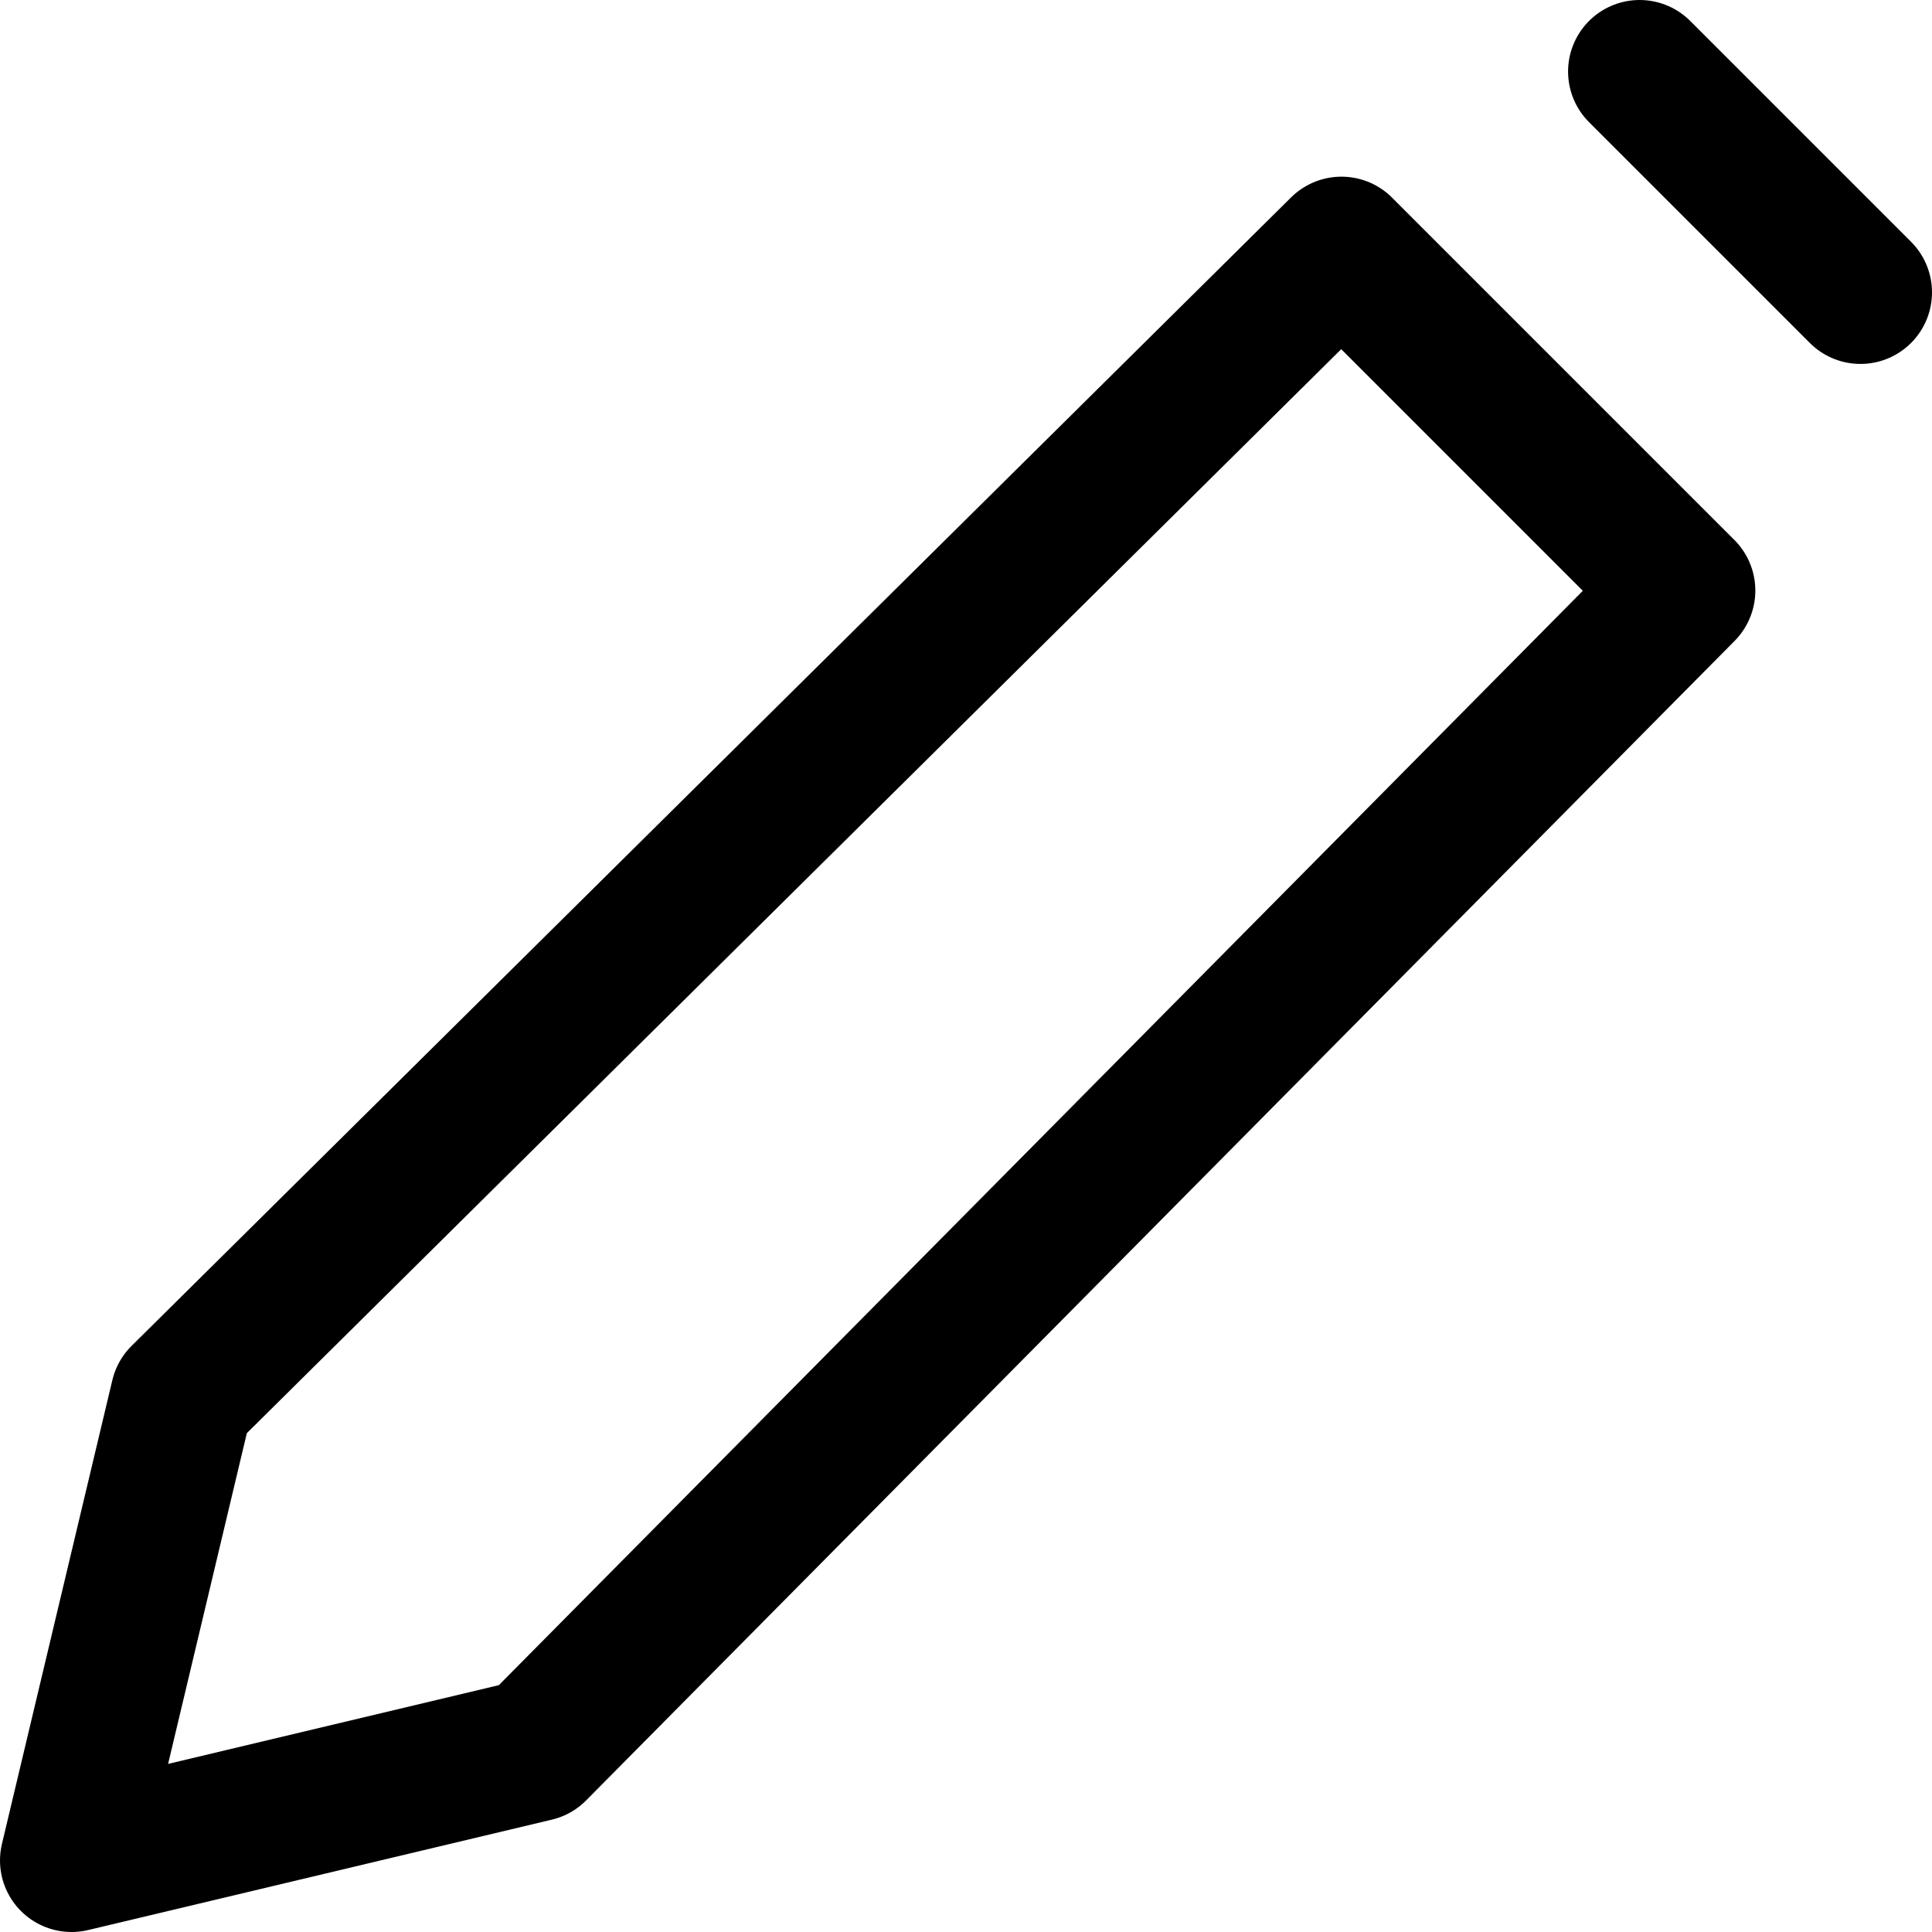 <svg width="27" height="27" viewBox="0 0 27 27" fill="none" xmlns="http://www.w3.org/2000/svg">
<path d="M1 26L2.543 19.519L18.747 3.469L23.531 8.253L7.481 24.457L1 26Z" stroke="black" stroke-width="2" stroke-miterlimit="10" stroke-linecap="round" stroke-linejoin="round"/>
<path d="M22.914 1L26 4.086" stroke="black" stroke-width="2" stroke-miterlimit="10" stroke-linecap="round" stroke-linejoin="round"/>
</svg>
